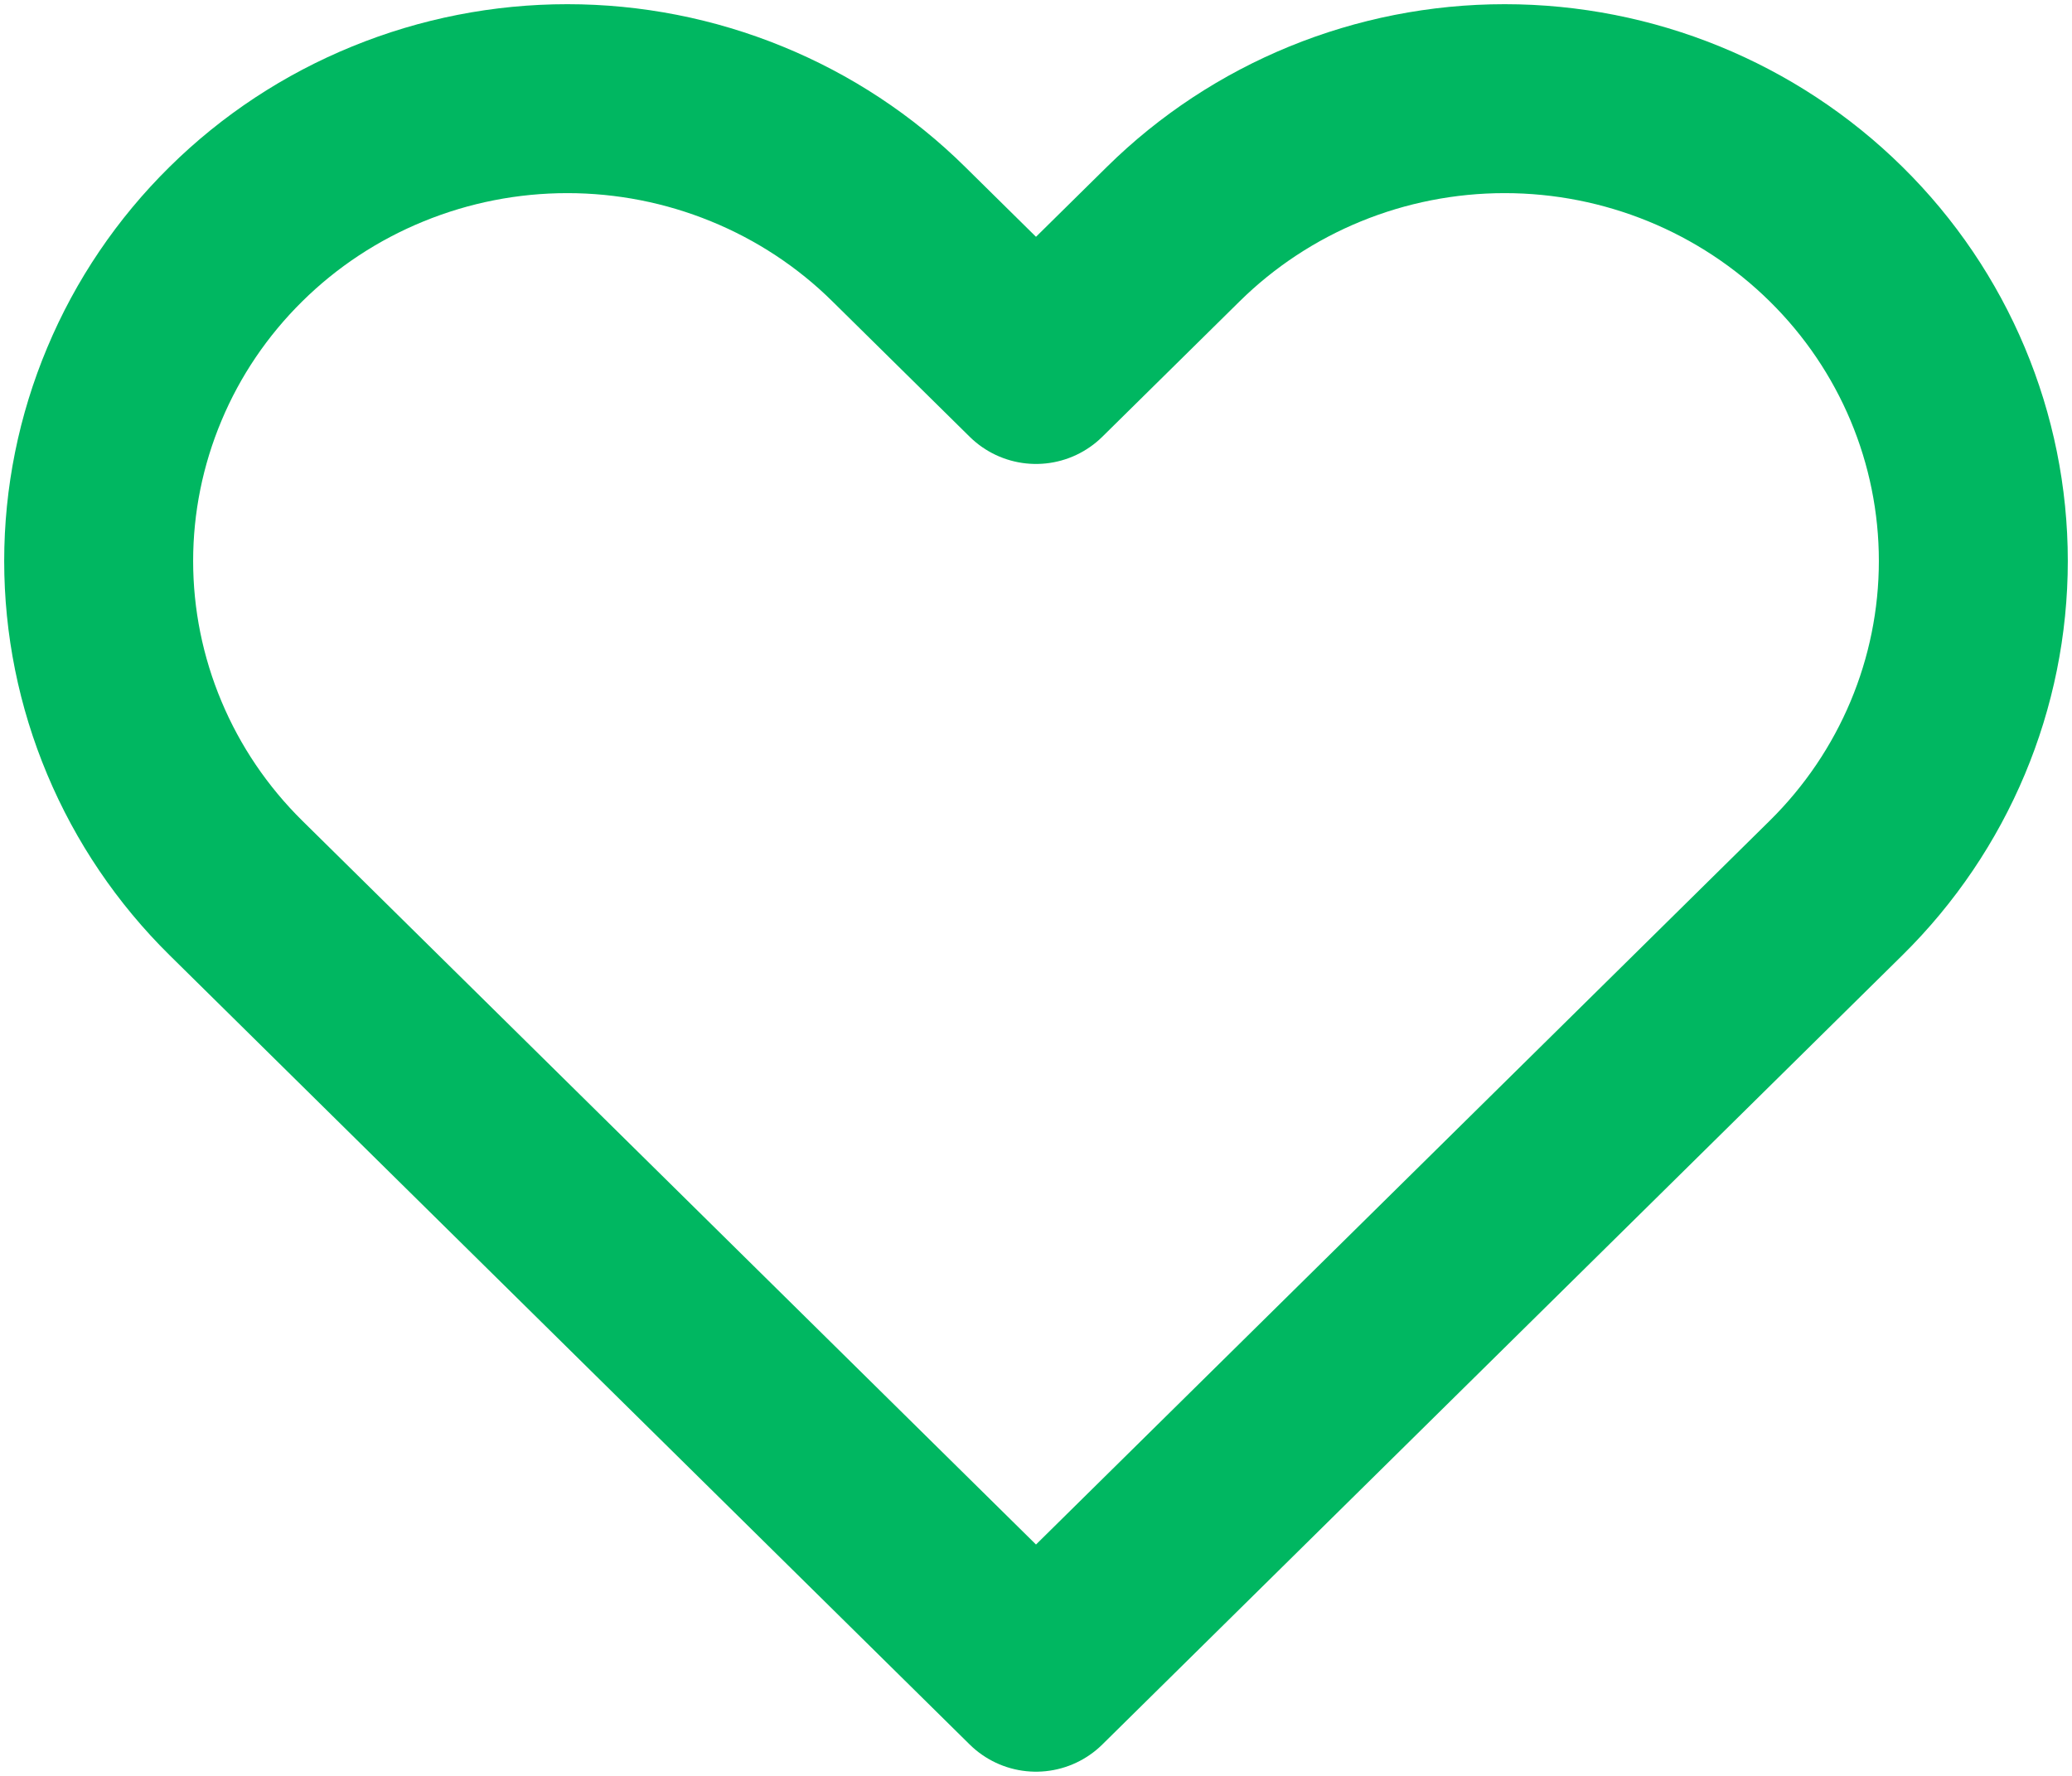 <svg width="21" height="18" viewBox="0 0 21 18" fill="none" xmlns="http://www.w3.org/2000/svg">
<path d="M1.362 3.893C1.6 3.324 1.95 2.808 2.391 2.373C2.832 1.937 3.356 1.592 3.932 1.357C4.509 1.121 5.126 1 5.75 1C6.374 1 6.991 1.121 7.568 1.357C8.144 1.592 8.668 1.937 9.109 2.373L10.5 3.745L11.891 2.373C12.782 1.494 13.99 1 15.25 1C16.51 1 17.718 1.494 18.609 2.373C19.5 3.251 20 4.443 20 5.686C20 6.929 19.5 8.121 18.609 9L10.5 17L2.391 9C1.95 8.565 1.6 8.048 1.362 7.48C1.123 6.911 1 6.302 1 5.686C1 5.071 1.123 4.462 1.362 3.893Z" stroke="#00B761" stroke-width="1.915" stroke-linecap="round" stroke-linejoin="round"/>
</svg>
